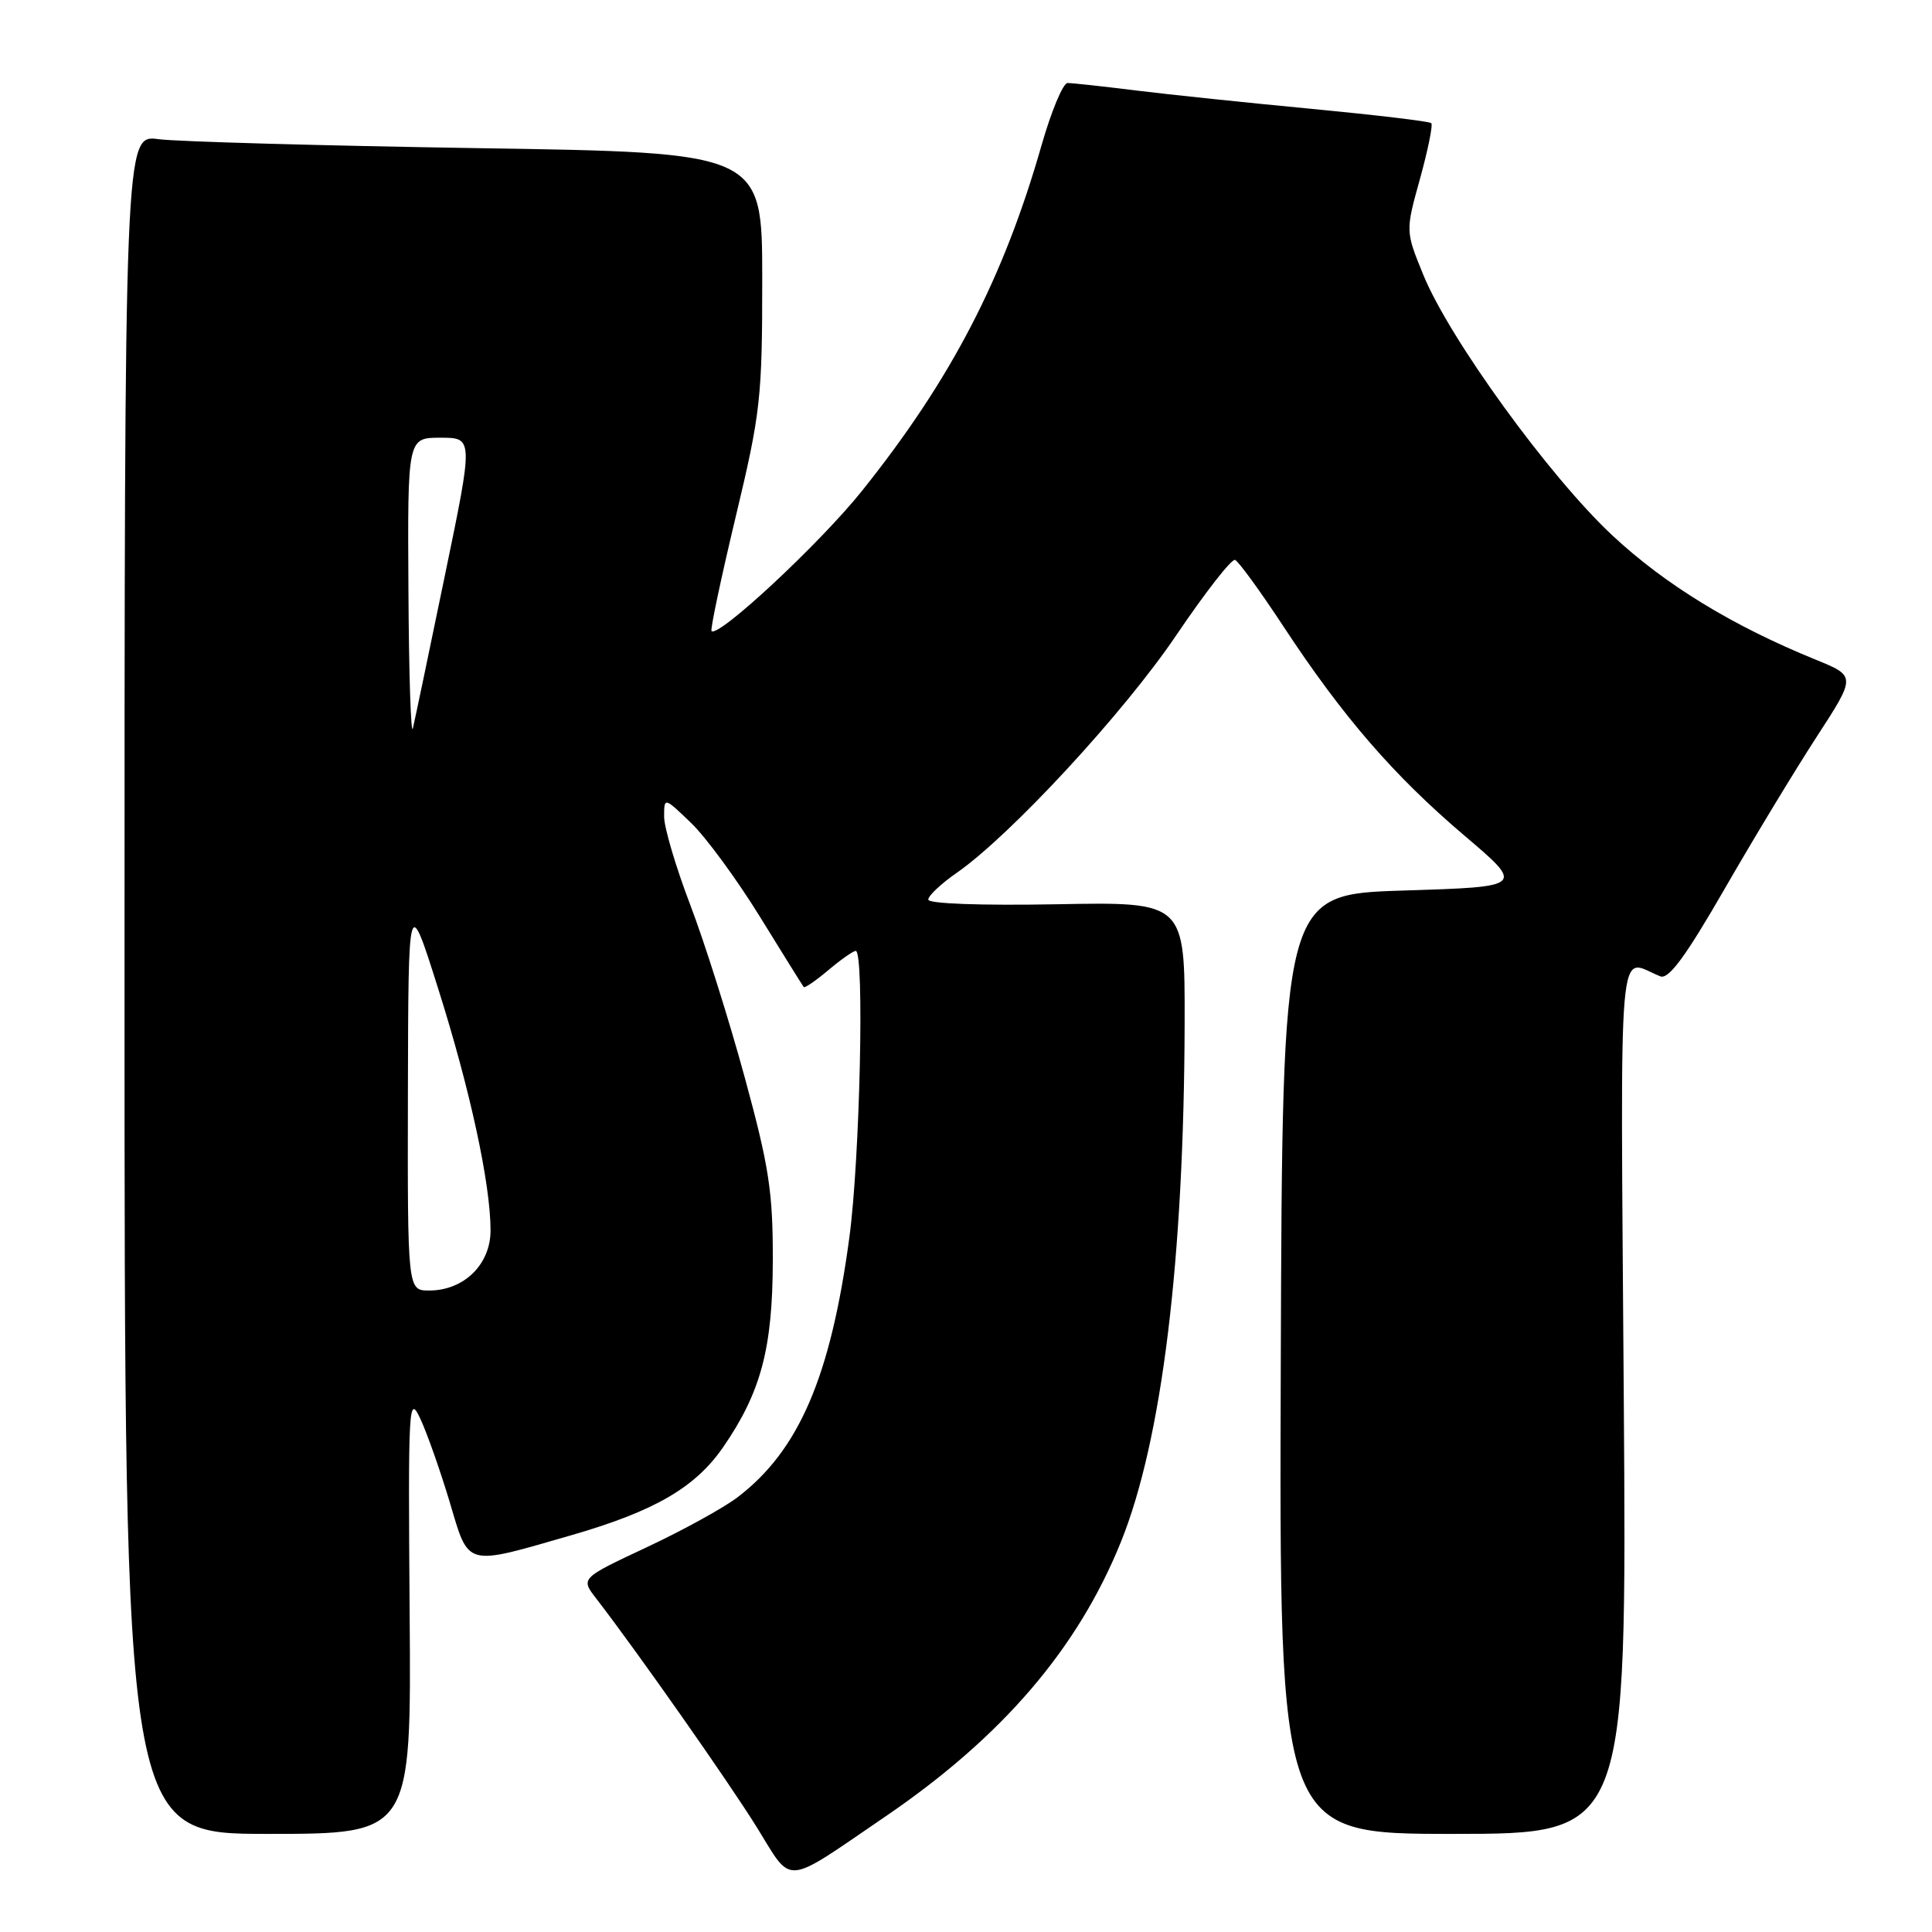 <?xml version="1.0" encoding="UTF-8" standalone="no"?>
<!DOCTYPE svg PUBLIC "-//W3C//DTD SVG 1.1//EN" "http://www.w3.org/Graphics/SVG/1.1/DTD/svg11.dtd" >
<svg xmlns="http://www.w3.org/2000/svg" xmlns:xlink="http://www.w3.org/1999/xlink" version="1.1" viewBox="0 0 256 256">
 <g >
 <path fill="currentColor"
d=" M 117.27 240.73 C 132.80 230.15 142.82 218.46 148.54 204.28 C 153.97 190.81 156.89 166.93 156.97 135.50 C 157.00 119.50 157.00 119.50 140.00 119.82 C 129.96 120.00 123.00 119.75 123.00 119.20 C 123.00 118.69 124.69 117.10 126.75 115.67 C 133.90 110.70 148.92 94.45 155.85 84.19 C 159.68 78.52 163.19 74.02 163.65 74.19 C 164.10 74.36 166.99 78.33 170.06 83.00 C 177.92 94.96 184.66 102.74 193.97 110.66 C 202.03 117.50 202.03 117.50 185.97 118.00 C 169.92 118.50 169.92 118.50 169.71 180.75 C 169.50 243.00 169.50 243.00 192.53 243.00 C 215.56 243.00 215.56 243.00 215.16 185.35 C 214.72 121.95 214.27 127.09 220.00 129.37 C 221.10 129.81 223.34 126.77 228.50 117.82 C 232.35 111.13 237.85 102.05 240.72 97.63 C 245.94 89.59 245.94 89.59 240.59 87.41 C 229.55 82.92 220.63 77.47 213.62 70.92 C 205.29 63.14 192.01 44.82 188.58 36.38 C 186.23 30.62 186.23 30.62 188.16 23.68 C 189.21 19.87 189.89 16.55 189.65 16.32 C 189.42 16.08 182.31 15.24 173.86 14.43 C 165.41 13.63 154.91 12.53 150.53 11.99 C 146.14 11.44 142.06 11.00 141.46 11.00 C 140.86 11.00 139.31 14.71 138.01 19.25 C 132.96 36.93 126.03 50.28 114.22 65.04 C 108.69 71.96 95.20 84.53 94.28 83.62 C 94.10 83.43 95.53 76.65 97.47 68.54 C 100.78 54.71 101.00 52.77 101.00 37.01 C 101.00 20.21 101.00 20.21 63.25 19.63 C 42.49 19.30 23.48 18.77 21.00 18.44 C 16.50 17.84 16.50 17.84 16.50 130.42 C 16.50 243.00 16.50 243.00 35.50 243.00 C 54.50 243.00 54.50 243.00 54.28 213.75 C 54.07 186.00 54.15 184.68 55.70 188.00 C 56.60 189.93 58.34 194.88 59.58 199.00 C 62.18 207.73 61.47 207.53 75.79 203.40 C 86.77 200.22 92.15 197.09 95.84 191.73 C 100.84 184.46 102.38 178.66 102.40 167.00 C 102.42 157.95 101.91 154.60 98.68 142.76 C 96.62 135.20 93.38 124.92 91.47 119.92 C 89.56 114.92 88.00 109.65 88.00 108.22 C 88.00 105.61 88.00 105.61 91.58 109.05 C 93.55 110.95 97.66 116.55 100.71 121.50 C 103.76 126.45 106.37 130.63 106.50 130.79 C 106.64 130.95 108.11 129.94 109.77 128.54 C 111.43 127.14 113.06 126.00 113.39 126.00 C 114.56 126.00 113.95 153.61 112.54 164.00 C 110.06 182.43 105.86 192.19 97.75 198.38 C 95.89 199.80 90.44 202.80 85.65 205.04 C 76.93 209.13 76.93 209.13 79.00 211.81 C 84.45 218.87 96.61 236.20 100.31 242.17 C 105.09 249.88 103.68 250.00 117.27 240.73 Z  M 54.05 144.75 C 54.11 118.50 54.11 118.50 58.06 131.00 C 62.30 144.40 65.00 156.87 65.00 163.04 C 65.00 167.55 61.47 171.00 56.87 171.00 C 54.00 171.00 54.00 171.00 54.05 144.75 Z  M 54.12 78.25 C 54.00 58.00 54.00 58.00 58.36 58.00 C 62.73 58.00 62.73 58.00 58.95 76.25 C 56.88 86.29 54.97 95.40 54.71 96.50 C 54.45 97.60 54.18 89.39 54.12 78.25 Z "/>
</g>
</svg>